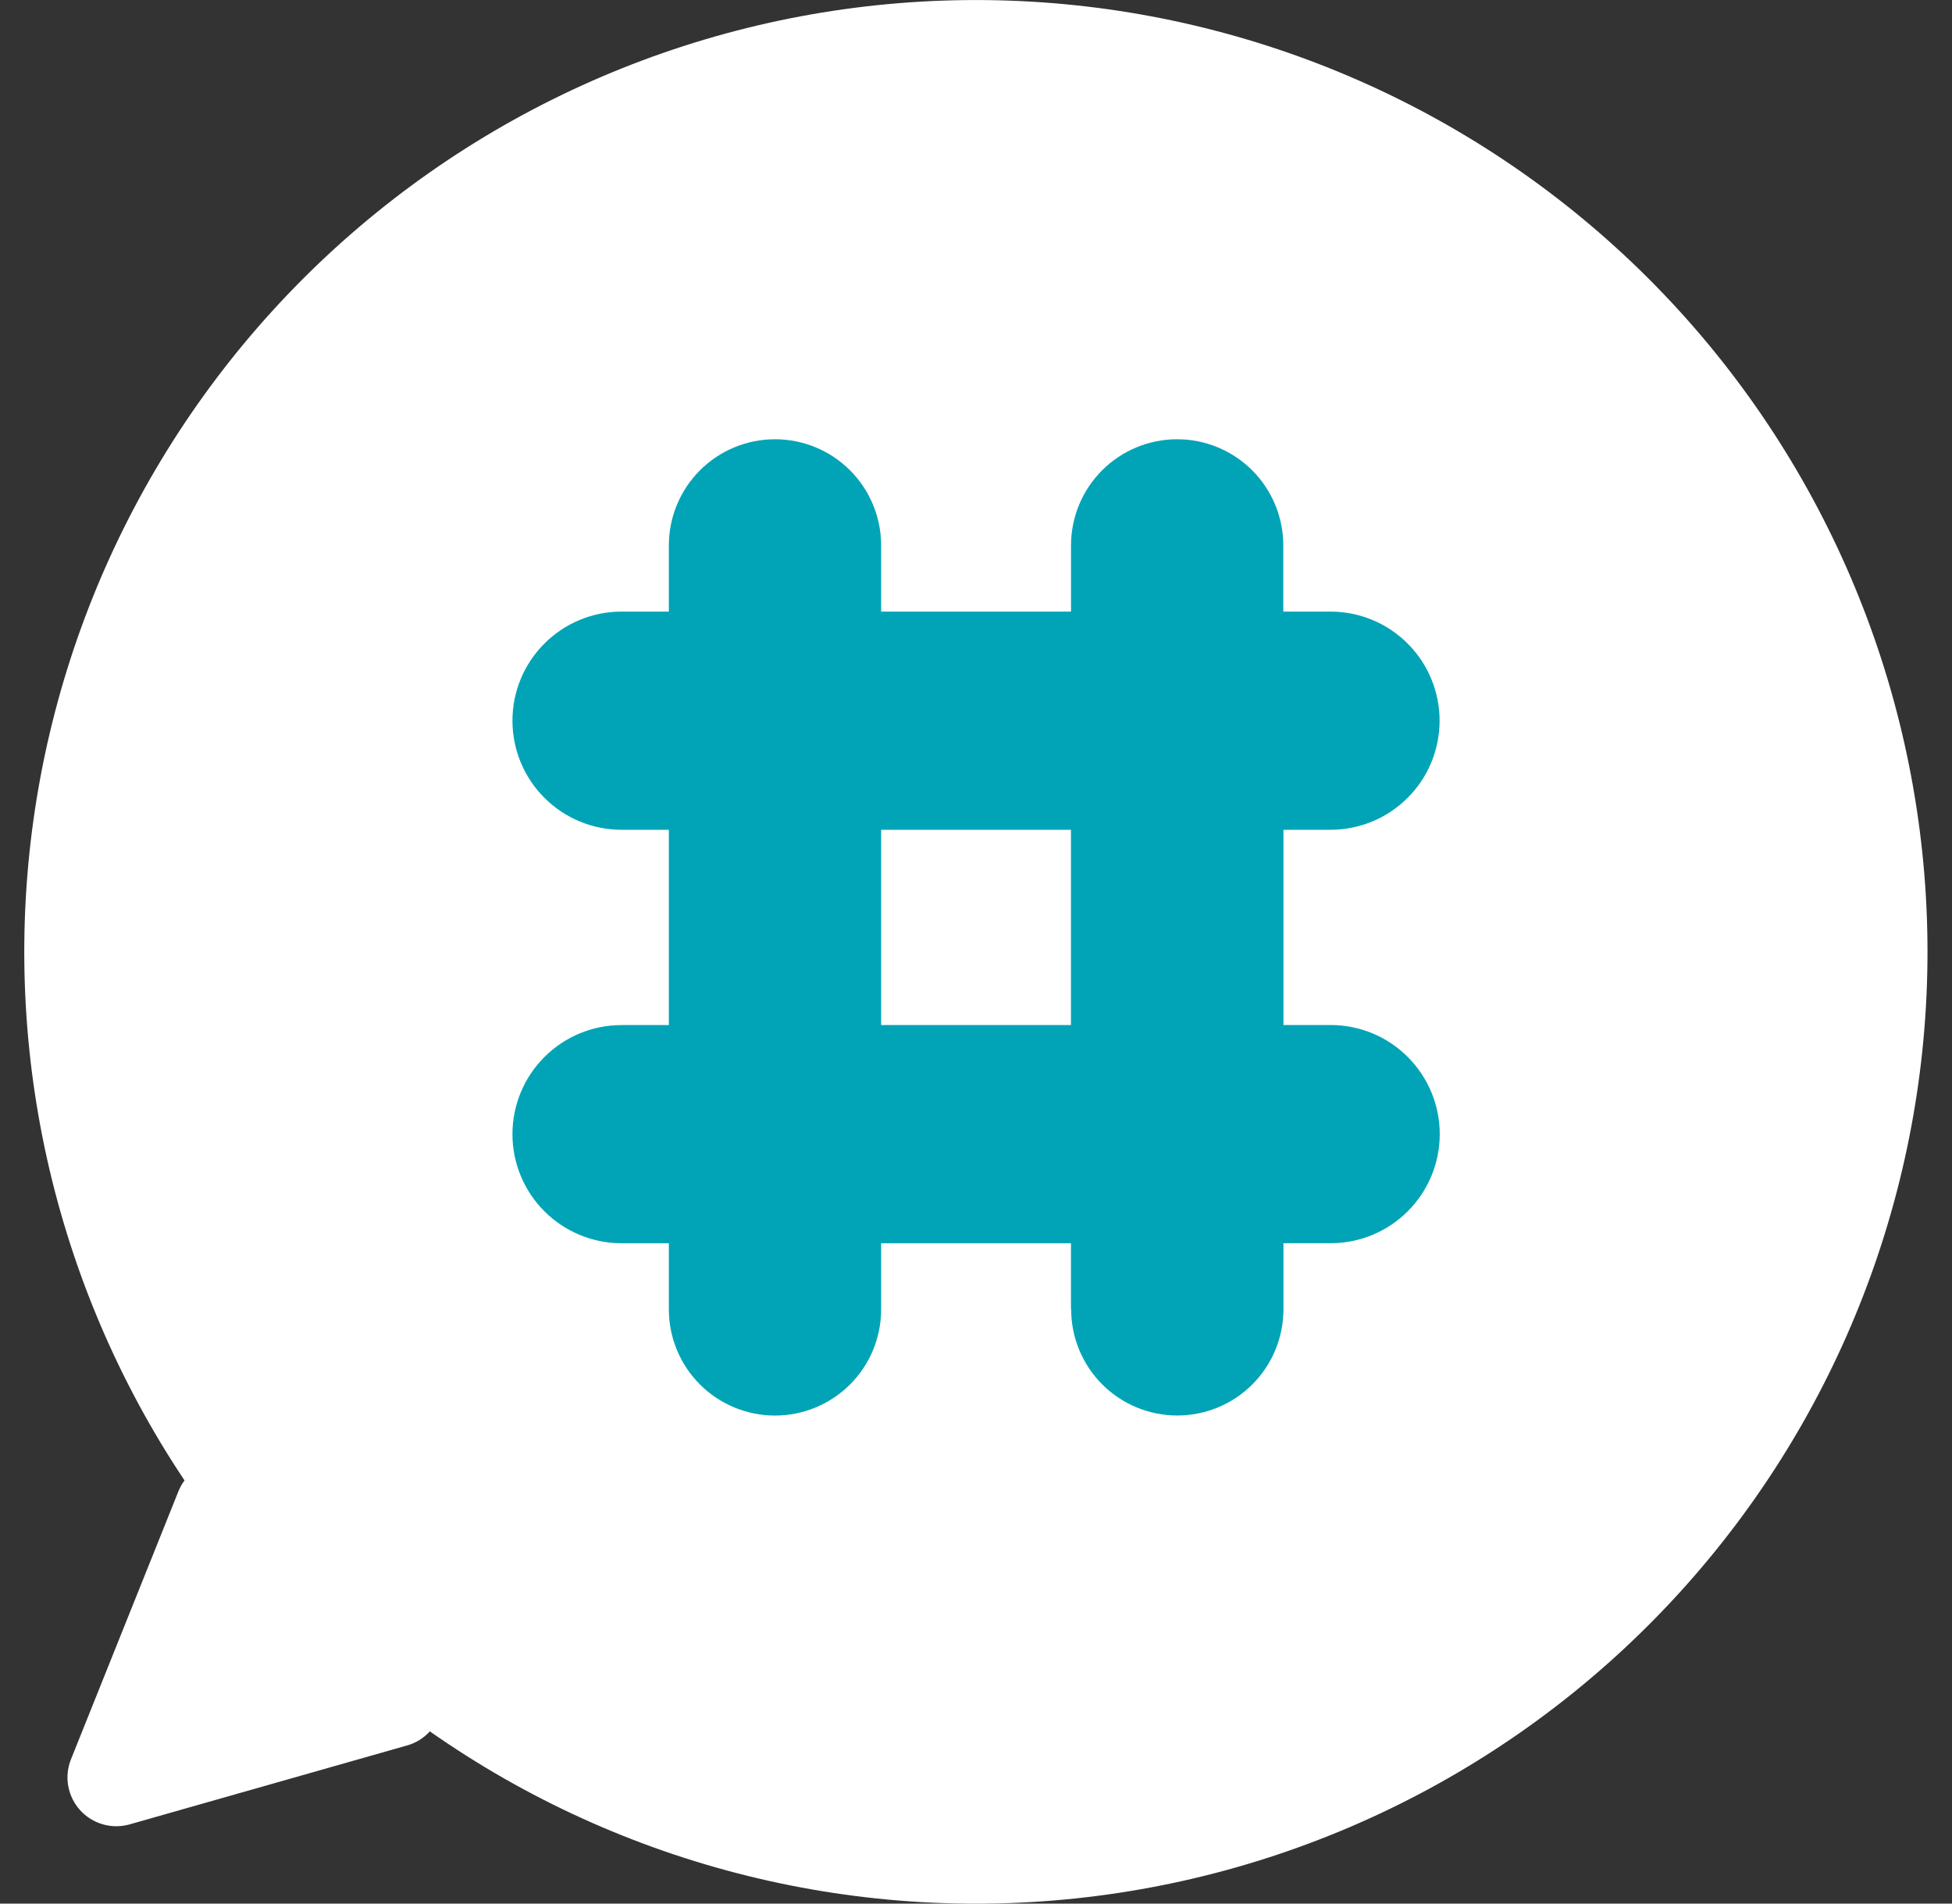 <svg width="40" height="39" viewBox="0 0 40 39" fill="none" xmlns="http://www.w3.org/2000/svg">
<rect x="0" y="0" width="40" height="39" fill="#333333" stroke="none"/>
<g clip-path="url(#clip0_58_26)">
<path d="M8.809 35.471C8.683 35.609 8.521 35.71 8.341 35.76L2.655 37.377C2.475 37.428 2.284 37.427 2.105 37.375C1.925 37.323 1.764 37.222 1.639 37.083C1.514 36.944 1.431 36.773 1.398 36.589C1.365 36.405 1.385 36.215 1.455 36.042L3.655 30.556C3.687 30.476 3.729 30.4 3.781 30.33C1.082 26.289 -0.01 21.386 0.717 16.582C1.445 11.777 3.94 7.417 7.714 4.356C11.488 1.295 16.268 -0.246 21.12 0.033C25.971 0.313 30.543 2.394 33.94 5.868C37.337 9.342 39.315 13.96 39.486 18.816C39.656 23.672 38.008 28.417 34.863 32.121C31.718 35.826 27.304 38.222 22.484 38.842C17.665 39.462 12.787 38.259 8.808 35.471H8.809Z" fill="white"/>
<path d="M21.946 26.825V25.471H18.056V26.826C18.056 27.403 17.827 27.956 17.419 28.364C17.011 28.772 16.458 29.001 15.881 29.001C15.304 29.001 14.751 28.772 14.343 28.364C13.935 27.956 13.706 27.403 13.706 26.826V25.471H12.736C12.143 25.471 11.575 25.235 11.156 24.816C10.736 24.397 10.501 23.829 10.501 23.236C10.501 22.643 10.736 22.075 11.156 21.656C11.575 21.236 12.143 21.001 12.736 21.001H13.706V17H12.736C12.143 17 11.575 16.765 11.156 16.345C10.736 15.926 10.501 15.358 10.501 14.765C10.501 14.172 10.736 13.604 11.156 13.185C11.575 12.765 12.143 12.53 12.736 12.53H13.706V11.174C13.706 10.597 13.935 10.044 14.343 9.636C14.751 9.228 15.304 8.999 15.881 8.999C16.458 8.999 17.011 9.228 17.419 9.636C17.827 10.044 18.056 10.597 18.056 11.174V12.53H21.947V11.174C21.947 10.597 22.176 10.044 22.584 9.636C22.992 9.228 23.545 8.999 24.122 8.999C24.699 8.999 25.252 9.228 25.66 9.636C26.068 10.044 26.297 10.597 26.297 11.174V12.53H27.265C27.558 12.53 27.849 12.588 28.12 12.7C28.391 12.812 28.638 12.977 28.845 13.185C29.053 13.392 29.218 13.639 29.33 13.91C29.442 14.181 29.5 14.472 29.5 14.765C29.5 15.059 29.442 15.349 29.33 15.62C29.218 15.891 29.053 16.138 28.845 16.345C28.638 16.553 28.391 16.718 28.12 16.83C27.849 16.942 27.558 17 27.265 17H26.3V21H27.268C27.861 21 28.429 21.235 28.848 21.655C29.267 22.074 29.503 22.642 29.503 23.235C29.503 23.828 29.267 24.396 28.848 24.815C28.429 25.235 27.861 25.47 27.268 25.47H26.3V26.825C26.3 27.402 26.071 27.955 25.663 28.363C25.255 28.771 24.702 29 24.125 29C23.548 29 22.995 28.771 22.587 28.363C22.179 27.955 21.95 27.402 21.95 26.825H21.946ZM21.946 21V17H18.056V21H21.946Z" fill="#00A4B6"/>
</g>
<defs>
<clipPath id="clip0_58_26">
<rect width="39" height="39.001" fill="white" transform="translate(0.5)"/>
</clipPath>
</defs>
</svg>
